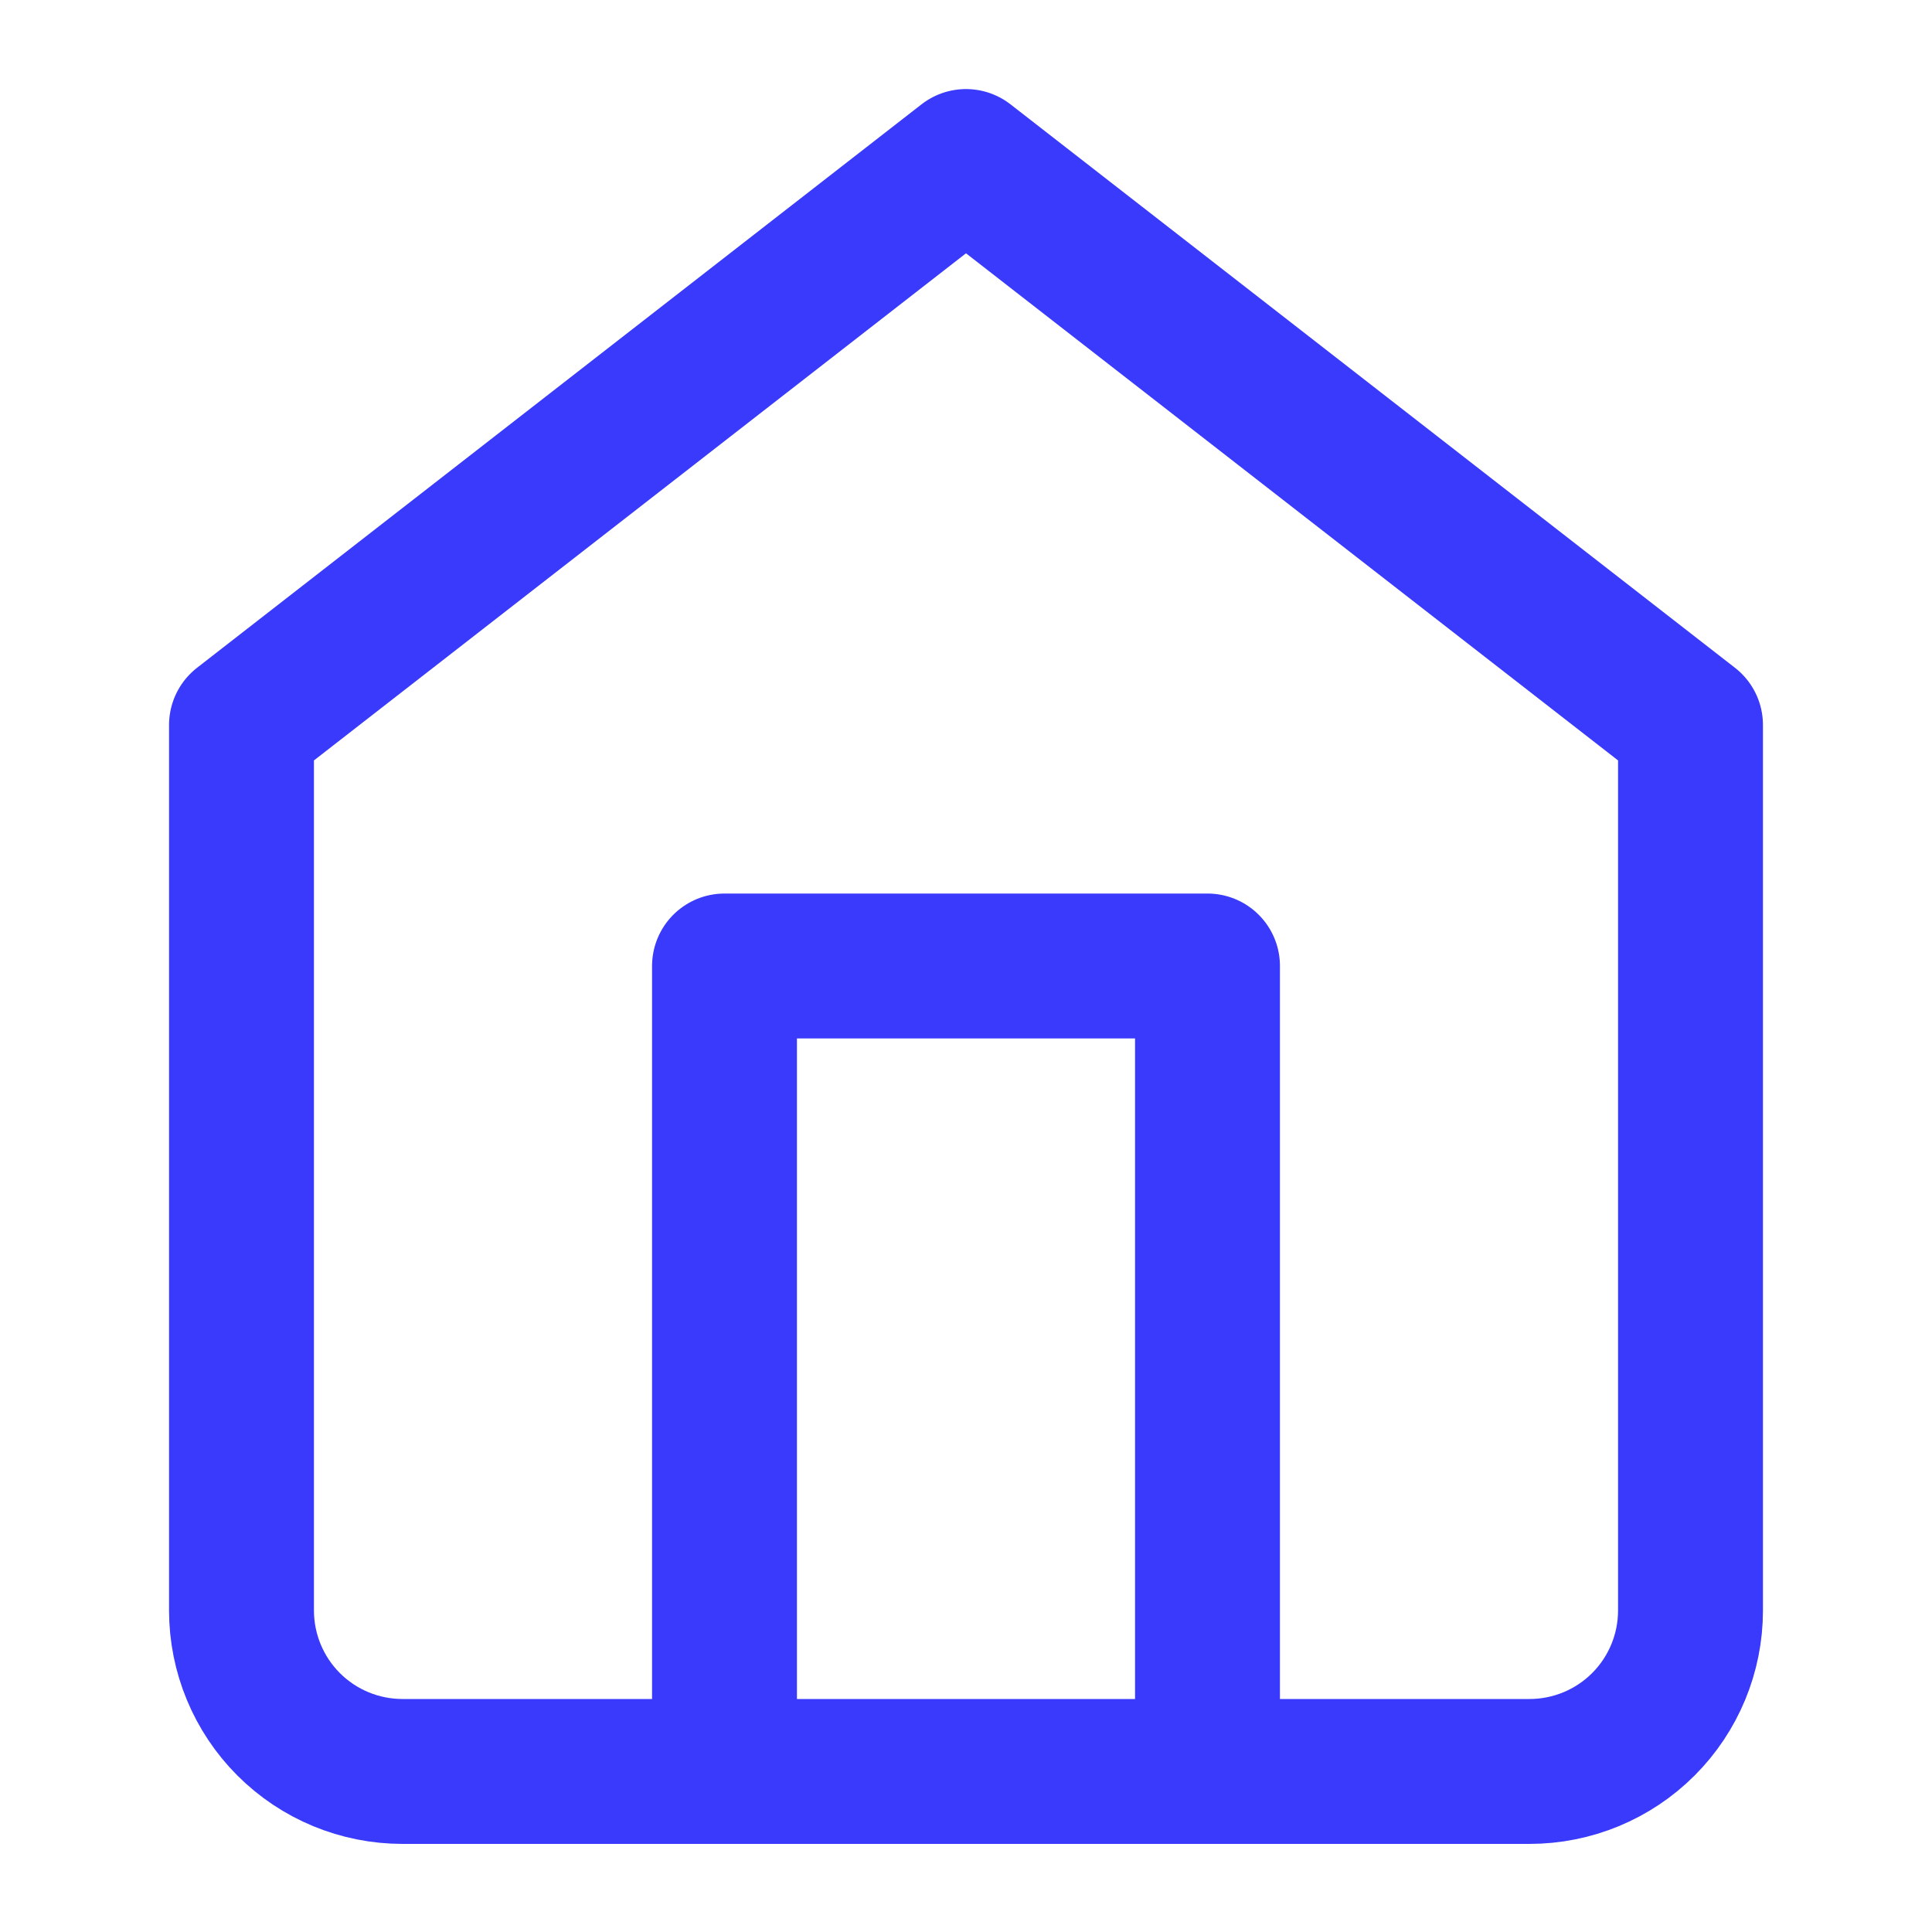 <svg width="20" height="20" viewBox="0 0 20 20" fill="none" xmlns="http://www.w3.org/2000/svg">
<path d="M2.5 7.505L10 1.672L17.5 7.505V16.672C17.5 17.114 17.324 17.538 17.012 17.85C16.699 18.163 16.275 18.338 15.833 18.338H4.167C3.725 18.338 3.301 18.163 2.988 17.85C2.676 17.538 2.5 17.114 2.5 16.672V7.505Z" stroke="#393AFB" stroke-width="1.5" stroke-linecap="round" stroke-linejoin="round"/>
<path d="M7.5 18.333V10H12.5V18.333" stroke="#393AFB" stroke-width="1.5" stroke-linecap="round" stroke-linejoin="round"/>
</svg>
